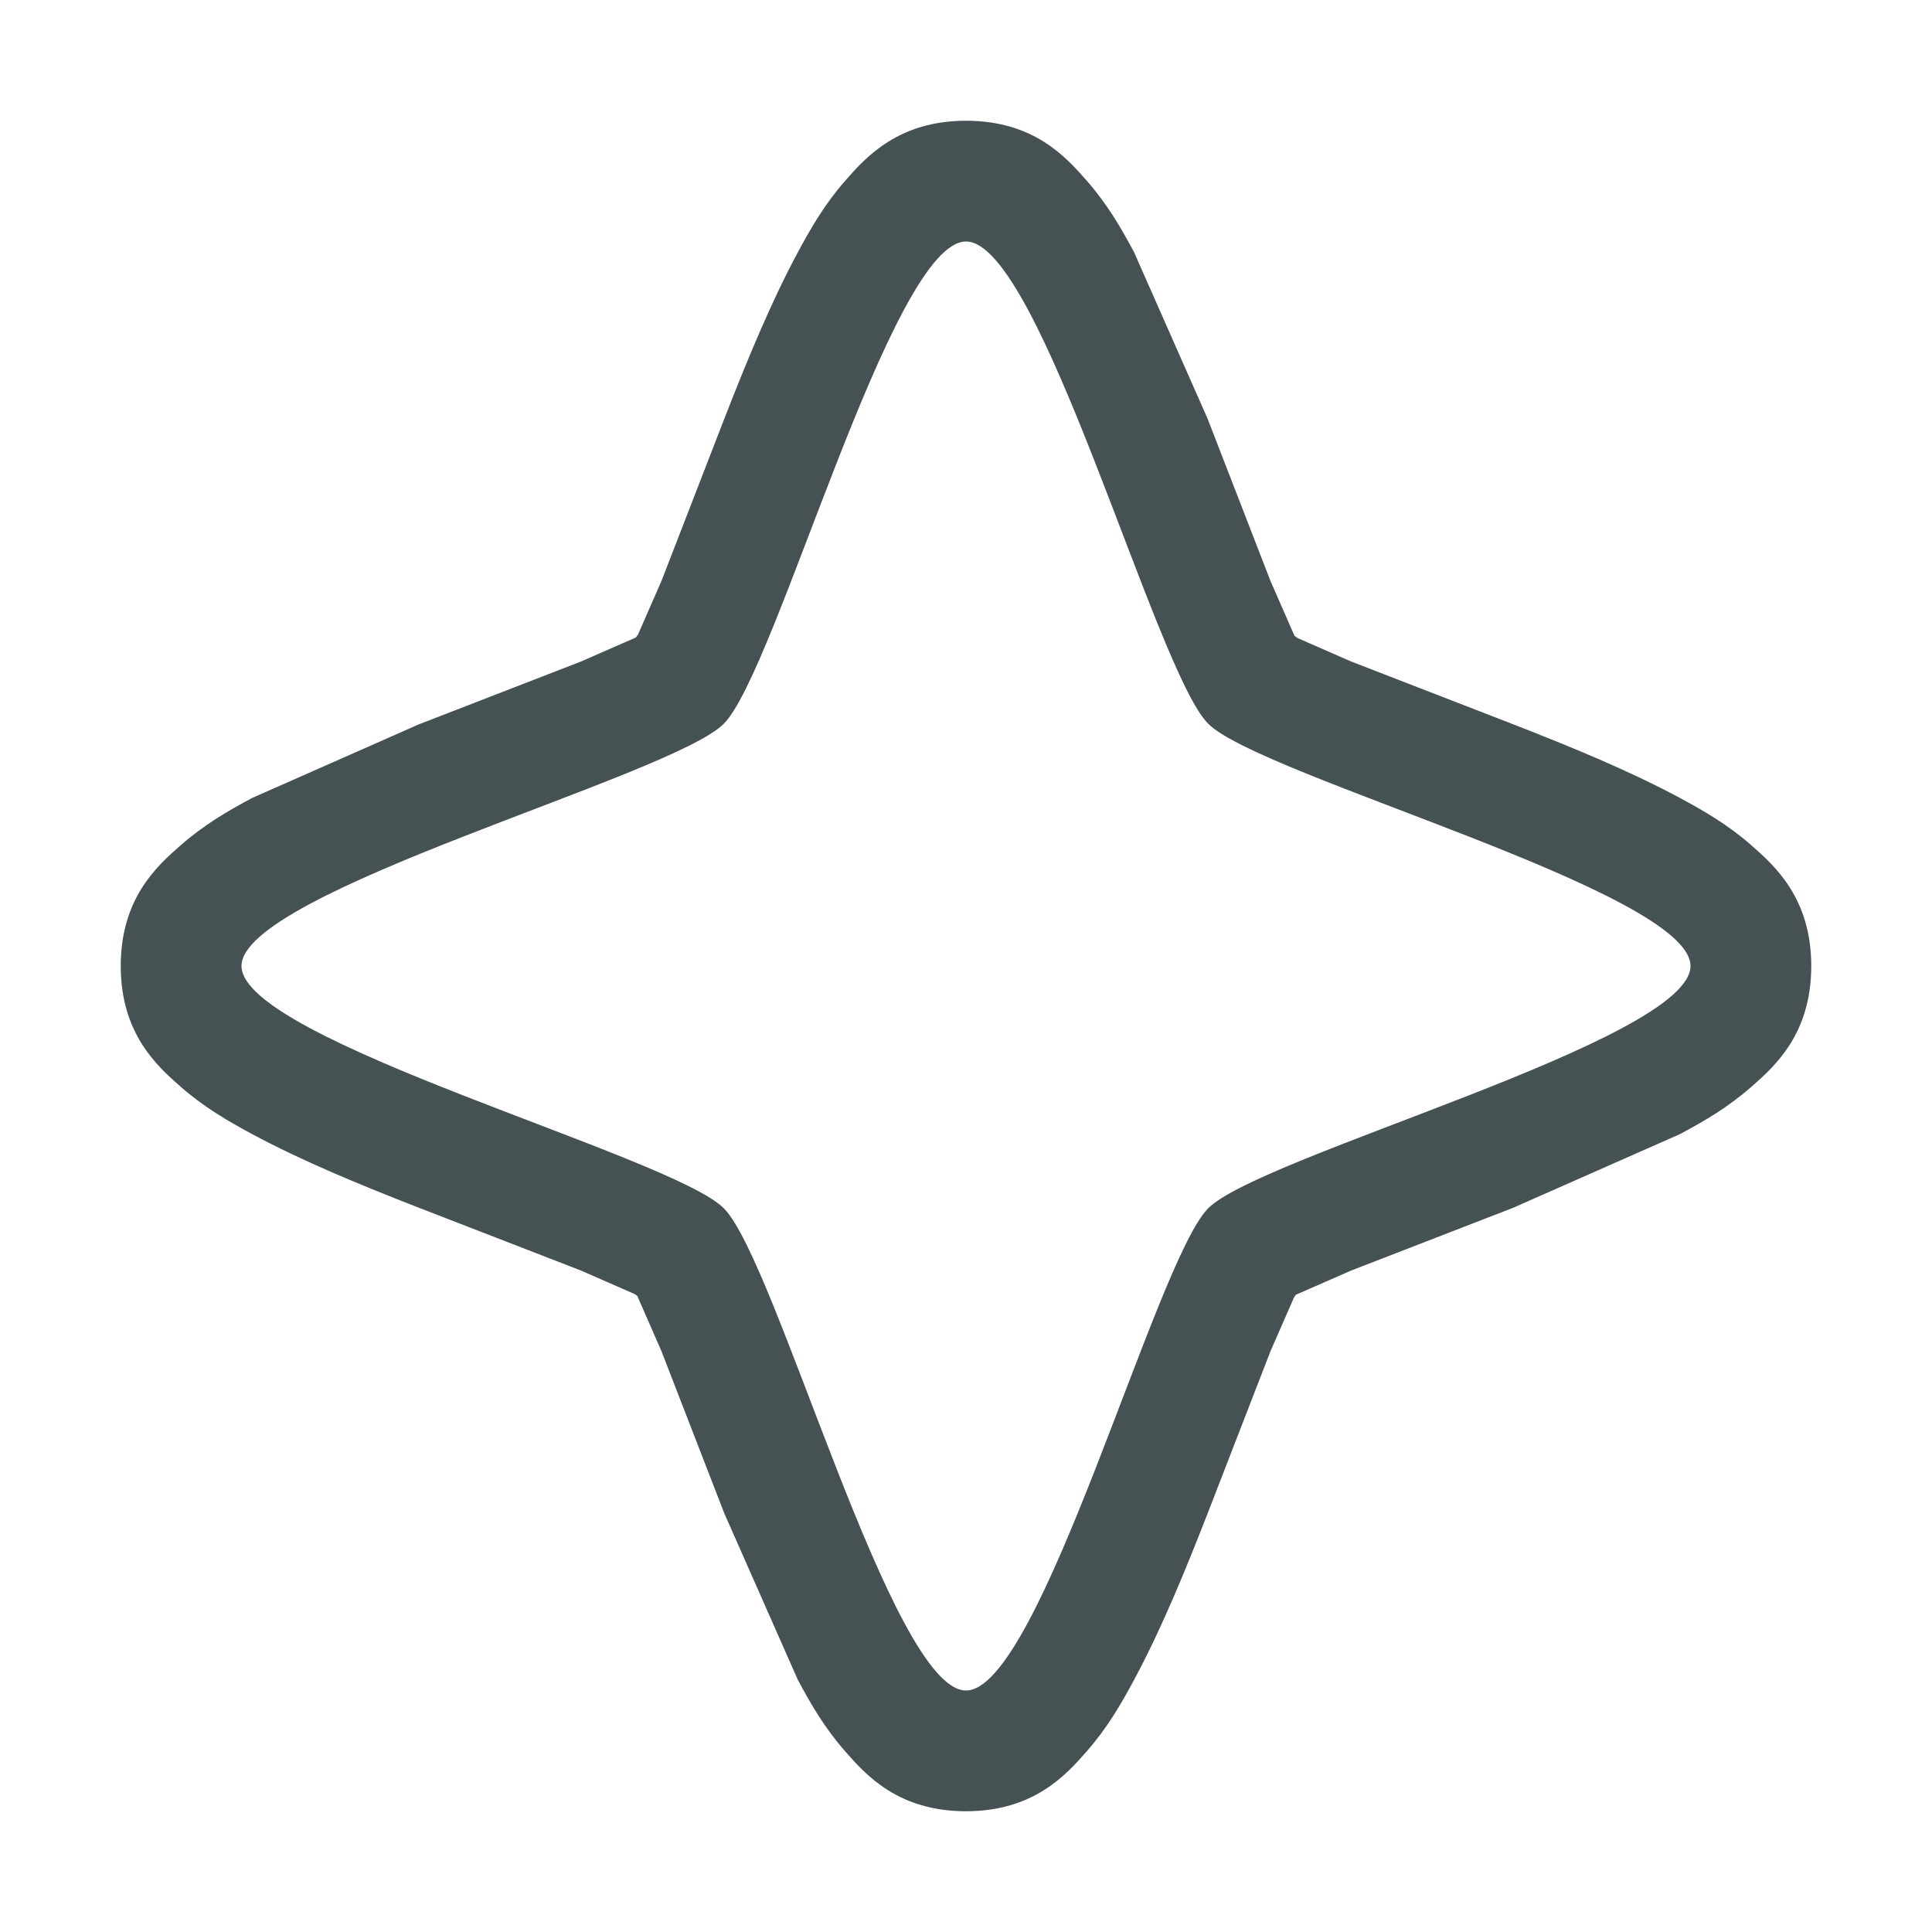 <svg xmlns="http://www.w3.org/2000/svg" width="16" height="16" xmlns:v="https://vecta.io/nano"><path d="M8 1c-.558 0-.827.299-.998.494s-.283.388-.395.596c-.223.415-.42.894-.609 1.379l-.52 1.342-.193.441c-.005.01-.008.01-.014.02s-.009.009-.02.014l-.441.193-1.342.52-1.379.609c-.208.111-.4.223-.596.395S1 7.442 1 8s.299.827.494.998.388.283.596.395c.415.223.894.42 1.379.609l1.342.52.441.193c.011.005.012.008.021.014s.007.01.012.02l.193.441.52 1.342.609 1.379c.111.208.223.4.395.596S7.442 15 8 15s.827-.299.998-.494.283-.388.395-.596c.223-.415.42-.894.609-1.379l.52-1.342.193-.441c.005-.011.008-.012.014-.021s.01-.007.02-.012l.441-.193 1.342-.52 1.379-.609c.208-.111.4-.223.596-.395S15 8.558 15 8s-.299-.827-.494-.998-.388-.283-.596-.395c-.415-.223-.894-.42-1.379-.609l-1.342-.52-.441-.193c-.01-.005-.01-.008-.02-.014s-.009-.009-.014-.02l-.193-.441-.52-1.342-.609-1.379c-.111-.208-.223-.4-.395-.596S8.558 1 8 1zm0 1c.617 0 1.569 3.558 2.006 3.994S14 7.383 14 8s-3.558 1.569-3.994 2.006S8.617 14 8 14s-1.569-3.558-2.006-3.994S2 8.617 2 8s3.558-1.569 3.994-2.006S7.383 2 8 2z" dominant-baseline="auto" fill="#465153"/></svg>